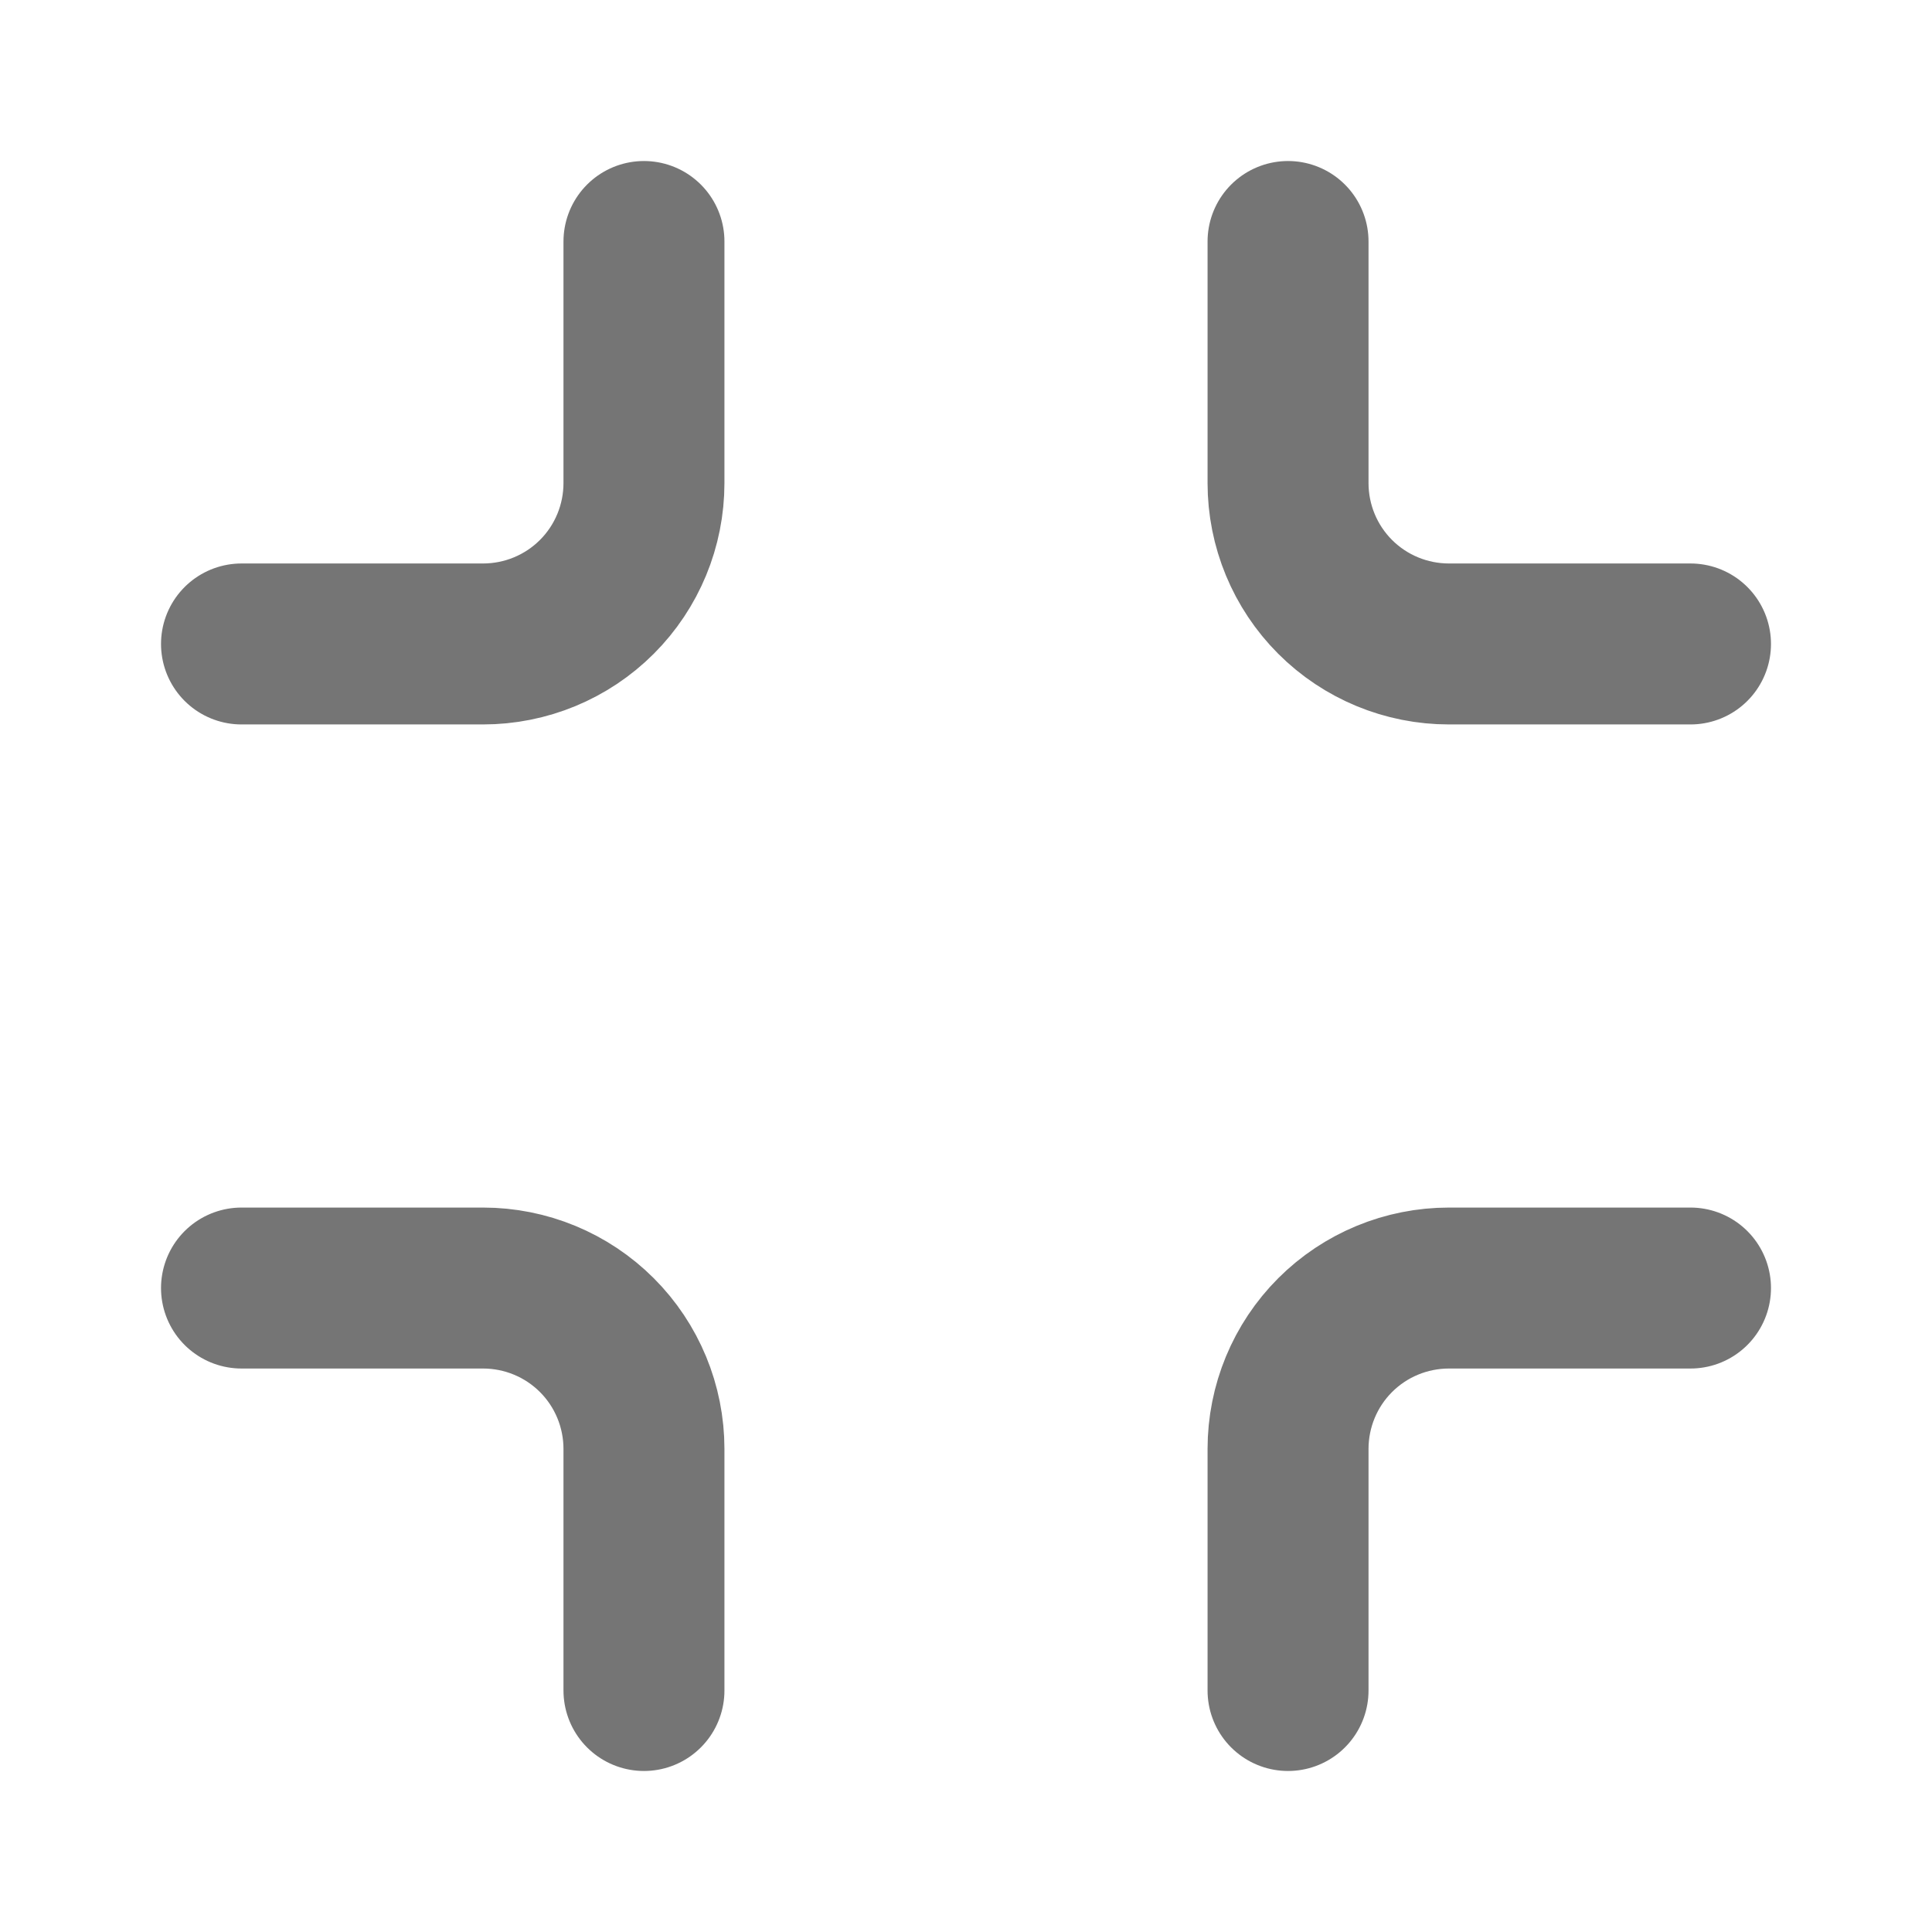 <svg width="16" height="16" viewBox="0 0 16 16" fill="none" xmlns="http://www.w3.org/2000/svg">
<path d="M5.333 2V4C5.333 4.354 5.193 4.693 4.943 4.943C4.693 5.193 4.354 5.333 4 5.333H2M14 5.333H12C11.646 5.333 11.307 5.193 11.057 4.943C10.807 4.693 10.667 4.354 10.667 4V2M10.667 14V12C10.667 11.646 10.807 11.307 11.057 11.057C11.307 10.807 11.646 10.667 12 10.667H14M2 10.667H4C4.354 10.667 4.693 10.807 4.943 11.057C5.193 11.307 5.333 11.646 5.333 12V14" stroke="#757575" stroke-width="1.333" stroke-linecap="round" stroke-linejoin="round"/>
</svg>
